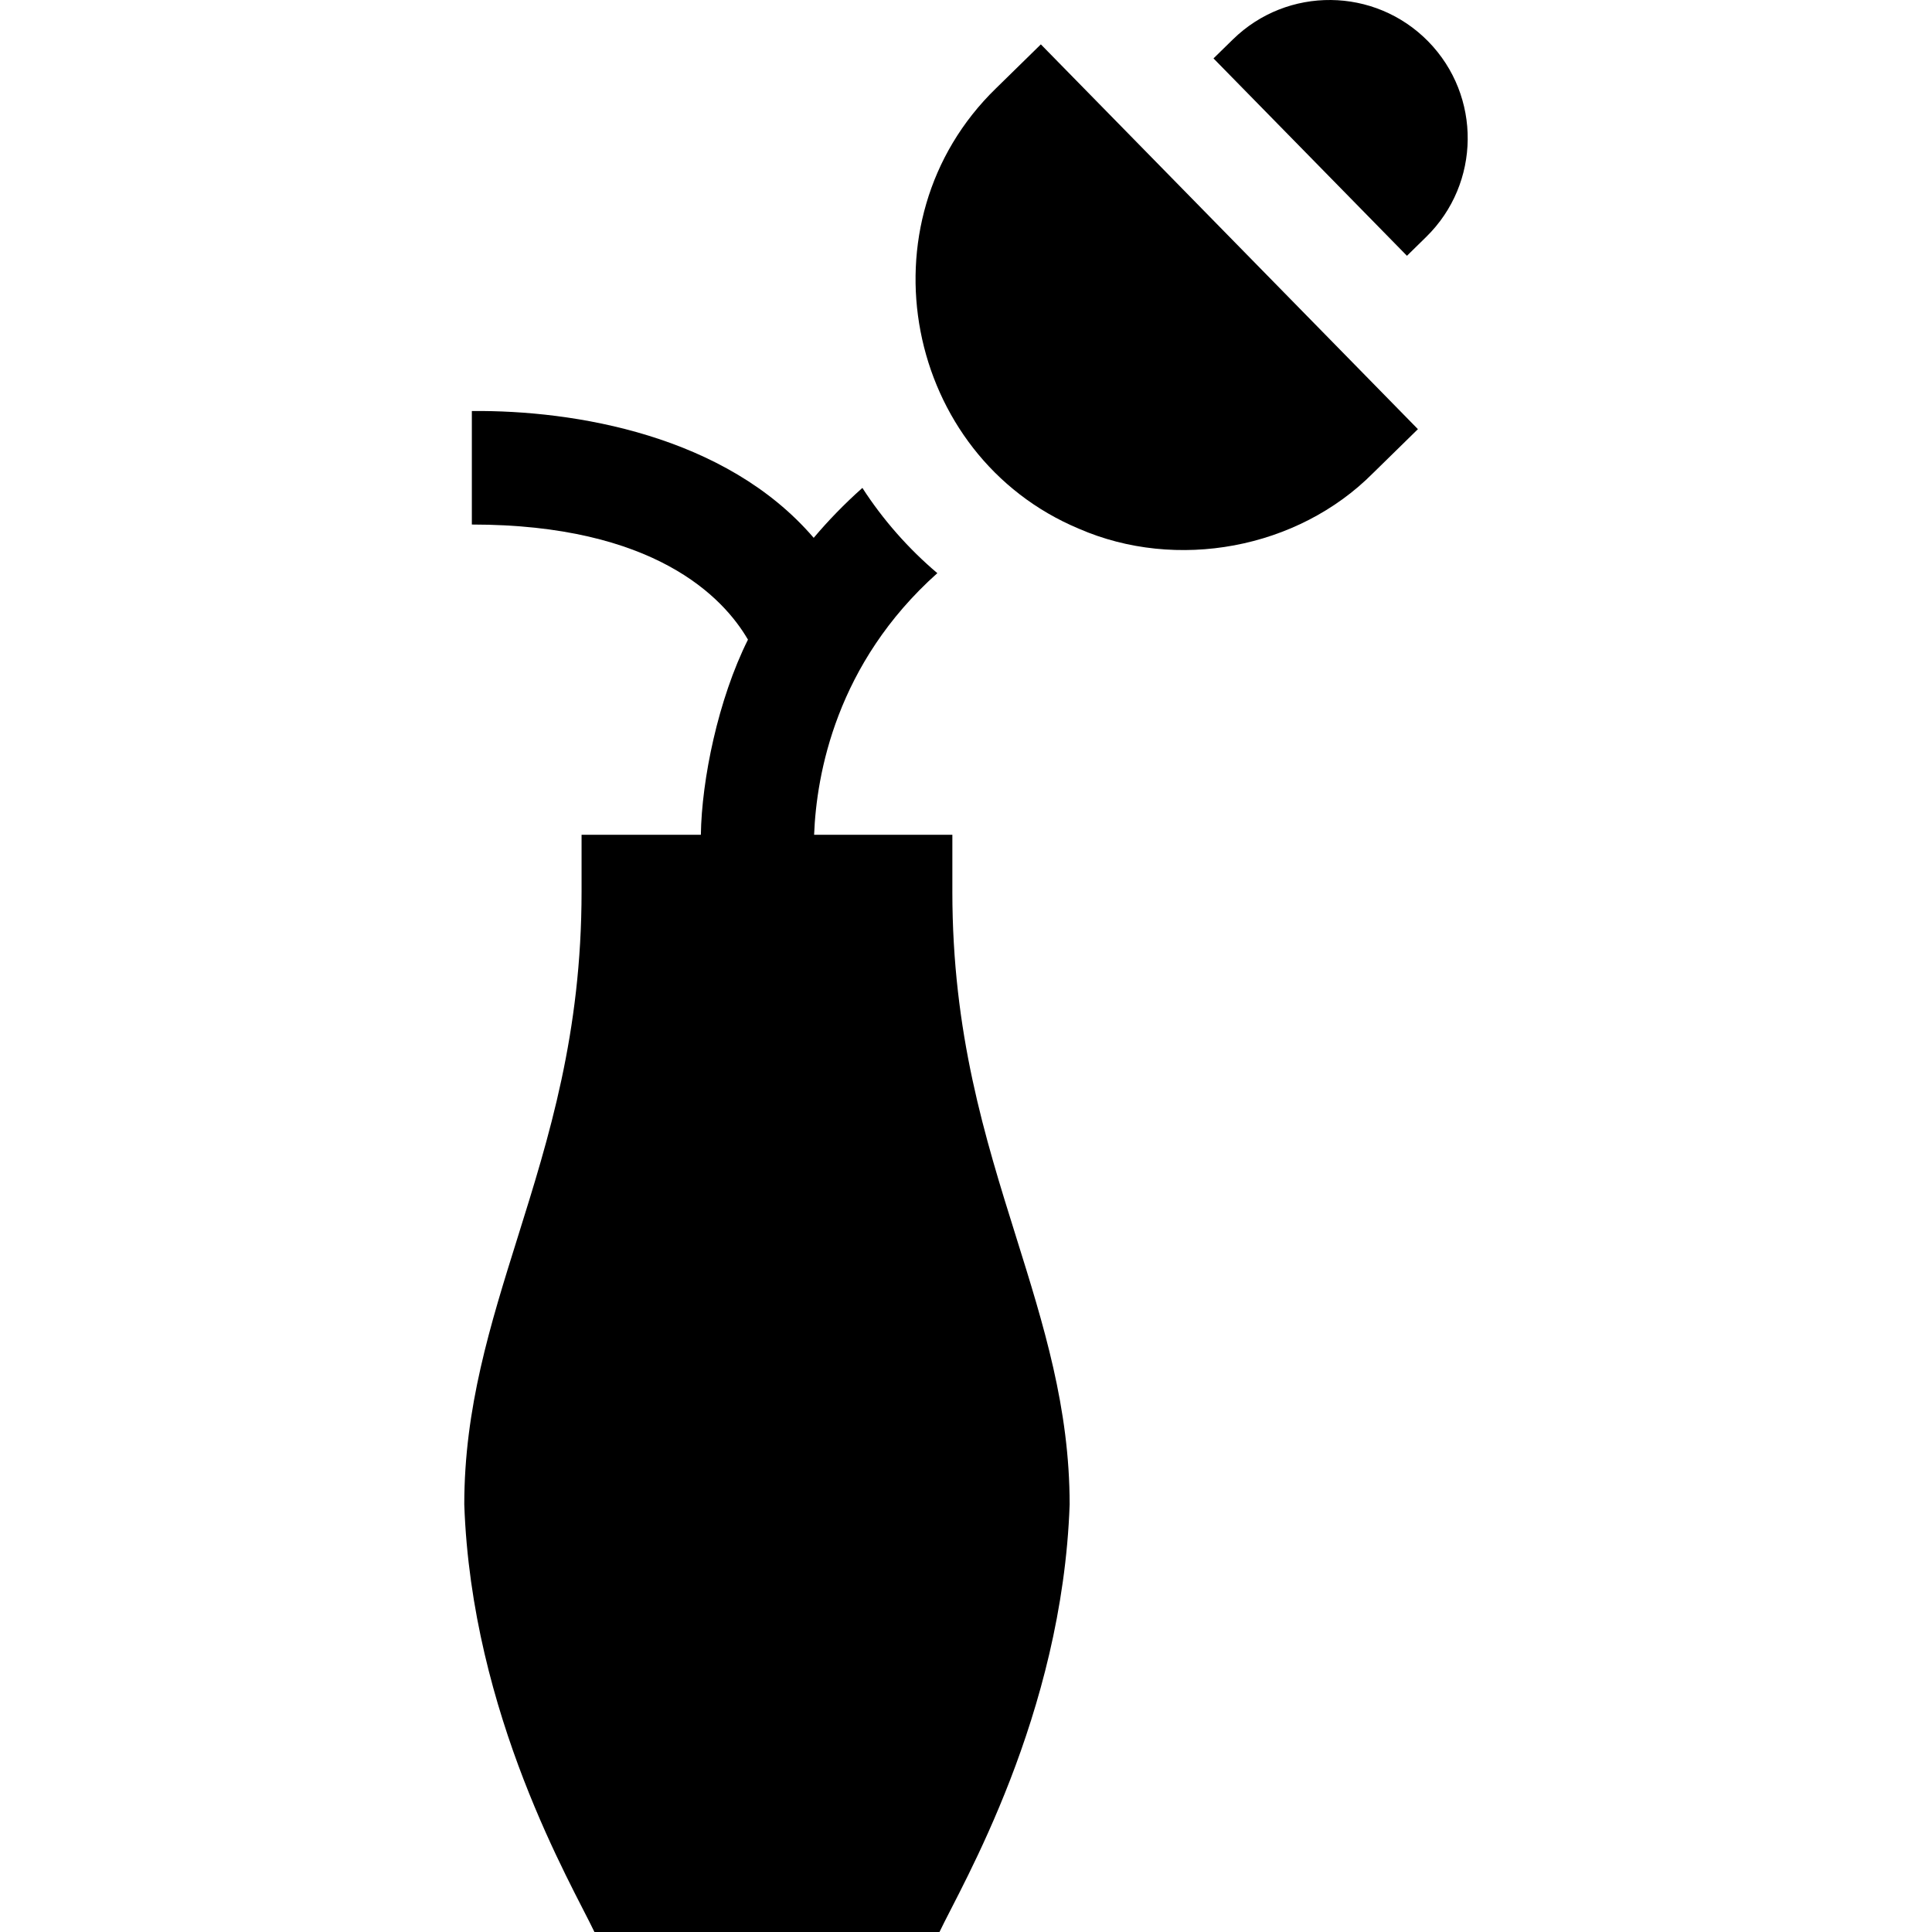 <svg id="Capa_1" enable-background="new 0 0 510.637 510.637" height="512" viewBox="0 0 510.637 510.637" width="512" xmlns="http://www.w3.org/2000/svg"><g><path d="m251.713 235.637v-15h-36.54c.62-16.03 5.83-45.26 32.57-69.15-7.627-6.439-14.456-14.214-19.81-22.53-4.819 4.289-9.088 8.718-12.867 13.197-23.225-27.102-63.211-33.79-90.354-33.517v30c48.253 0 66.467 19.241 72.979 30.423-7.894 15.786-12.238 37.044-12.448 51.577h-31.53v15c0 37.47-8.59 64.89-16.89 91.41-7.26 23.18-14.11 45.08-14.11 70.59 1.934 55.79 28.501 100.571 34.4 113h91.2c5.868-12.381 32.454-57.137 34.401-113-.001-25.51-6.861-47.41-14.111-70.59-8.31-26.52-16.89-53.94-16.89-91.41z"/><path d="m377.493 10.957c-14.12-14.4-37.24-14.64-51.65-.52l-5.11 5 51.13 52.17 5.1-5c14.409-14.12 14.64-37.24.53-51.65z"/><path d="m275.103 11.727-11.86 11.62c-36.445 35.419-24.008 97.18 21.9 116.39 25.786 11.238 57.818 5.386 77.759-14.69 0 0 11.86-11.62 11.86-11.62-15.581-15.905-99.659-101.7-99.659-101.7z"/></g></svg>